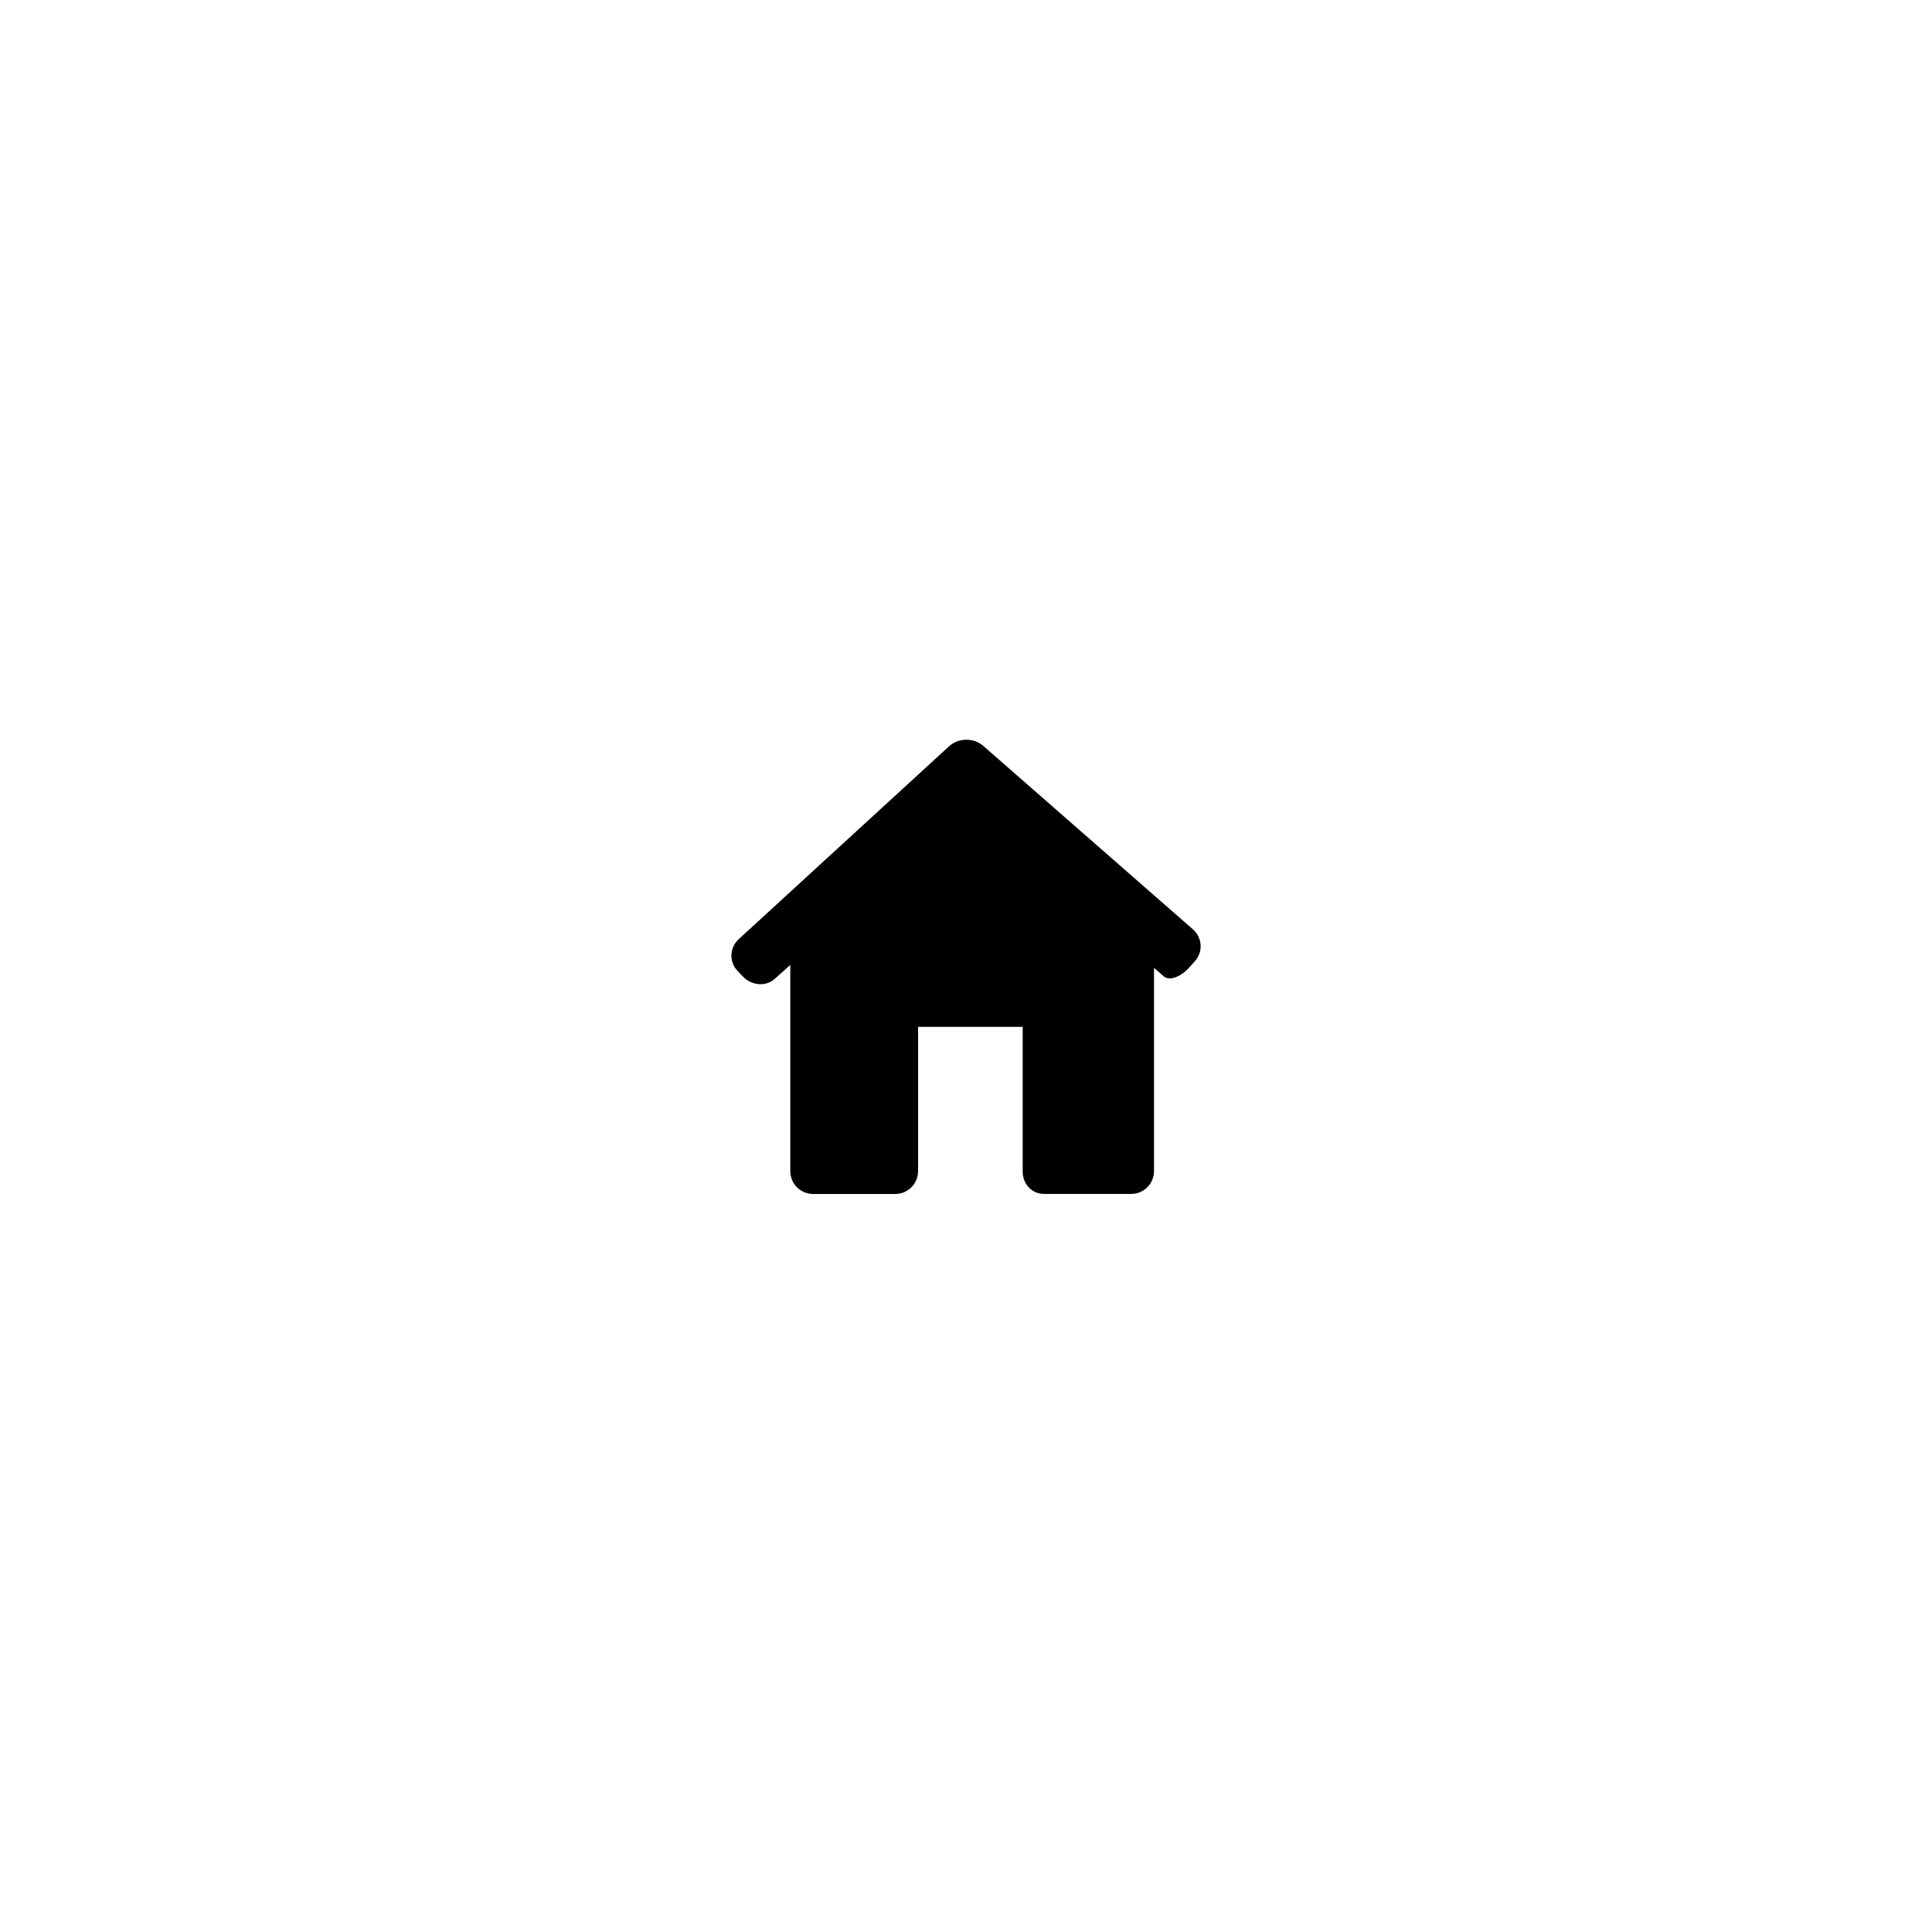 <?xml version="1.0" encoding="utf-8"?>
<!-- Generator: Adobe Illustrator 16.0.0, SVG Export Plug-In . SVG Version: 6.00 Build 0)  -->
<!DOCTYPE svg PUBLIC "-//W3C//DTD SVG 1.1//EN" "http://www.w3.org/Graphics/SVG/1.1/DTD/svg11.dtd">
<svg version="1.1" id="Layer_1" xmlns="http://www.w3.org/2000/svg" xmlns:xlink="http://www.w3.org/1999/xlink" x="0px" y="0px"
	 width="1000px" height="1000px" viewBox="0 0 1000 1000" enable-background="new 0 0 1000 1000" xml:space="preserve">
<path d="M618.402,497.604c4.403-4.843,3.991-12.27-0.948-16.583l-108.522-94.96c-4.936-4.312-12.83-4.222-17.674,0.188
	l-108.889,99.847c-4.826,4.411-5.077,11.837-0.532,16.541l2.718,2.838c4.544,4.728,11.857,5.277,16.355,1.272l8.141-7.298v106.706
	c0,6.551,5.306,11.854,11.856,11.854h42.441c6.551,0,11.857-5.303,11.857-11.854v-74.662h54.136v74.662
	c-0.092,6.551,4.59,11.832,11.145,11.832h44.977c6.55,0,11.853-5.281,11.853-11.832V500.951c0,0,2.239,1.967,5.027,4.406
	c2.771,2.423,8.582,0.487,12.992-4.359L618.402,497.604z M618.402,497.604"/>
</svg>
